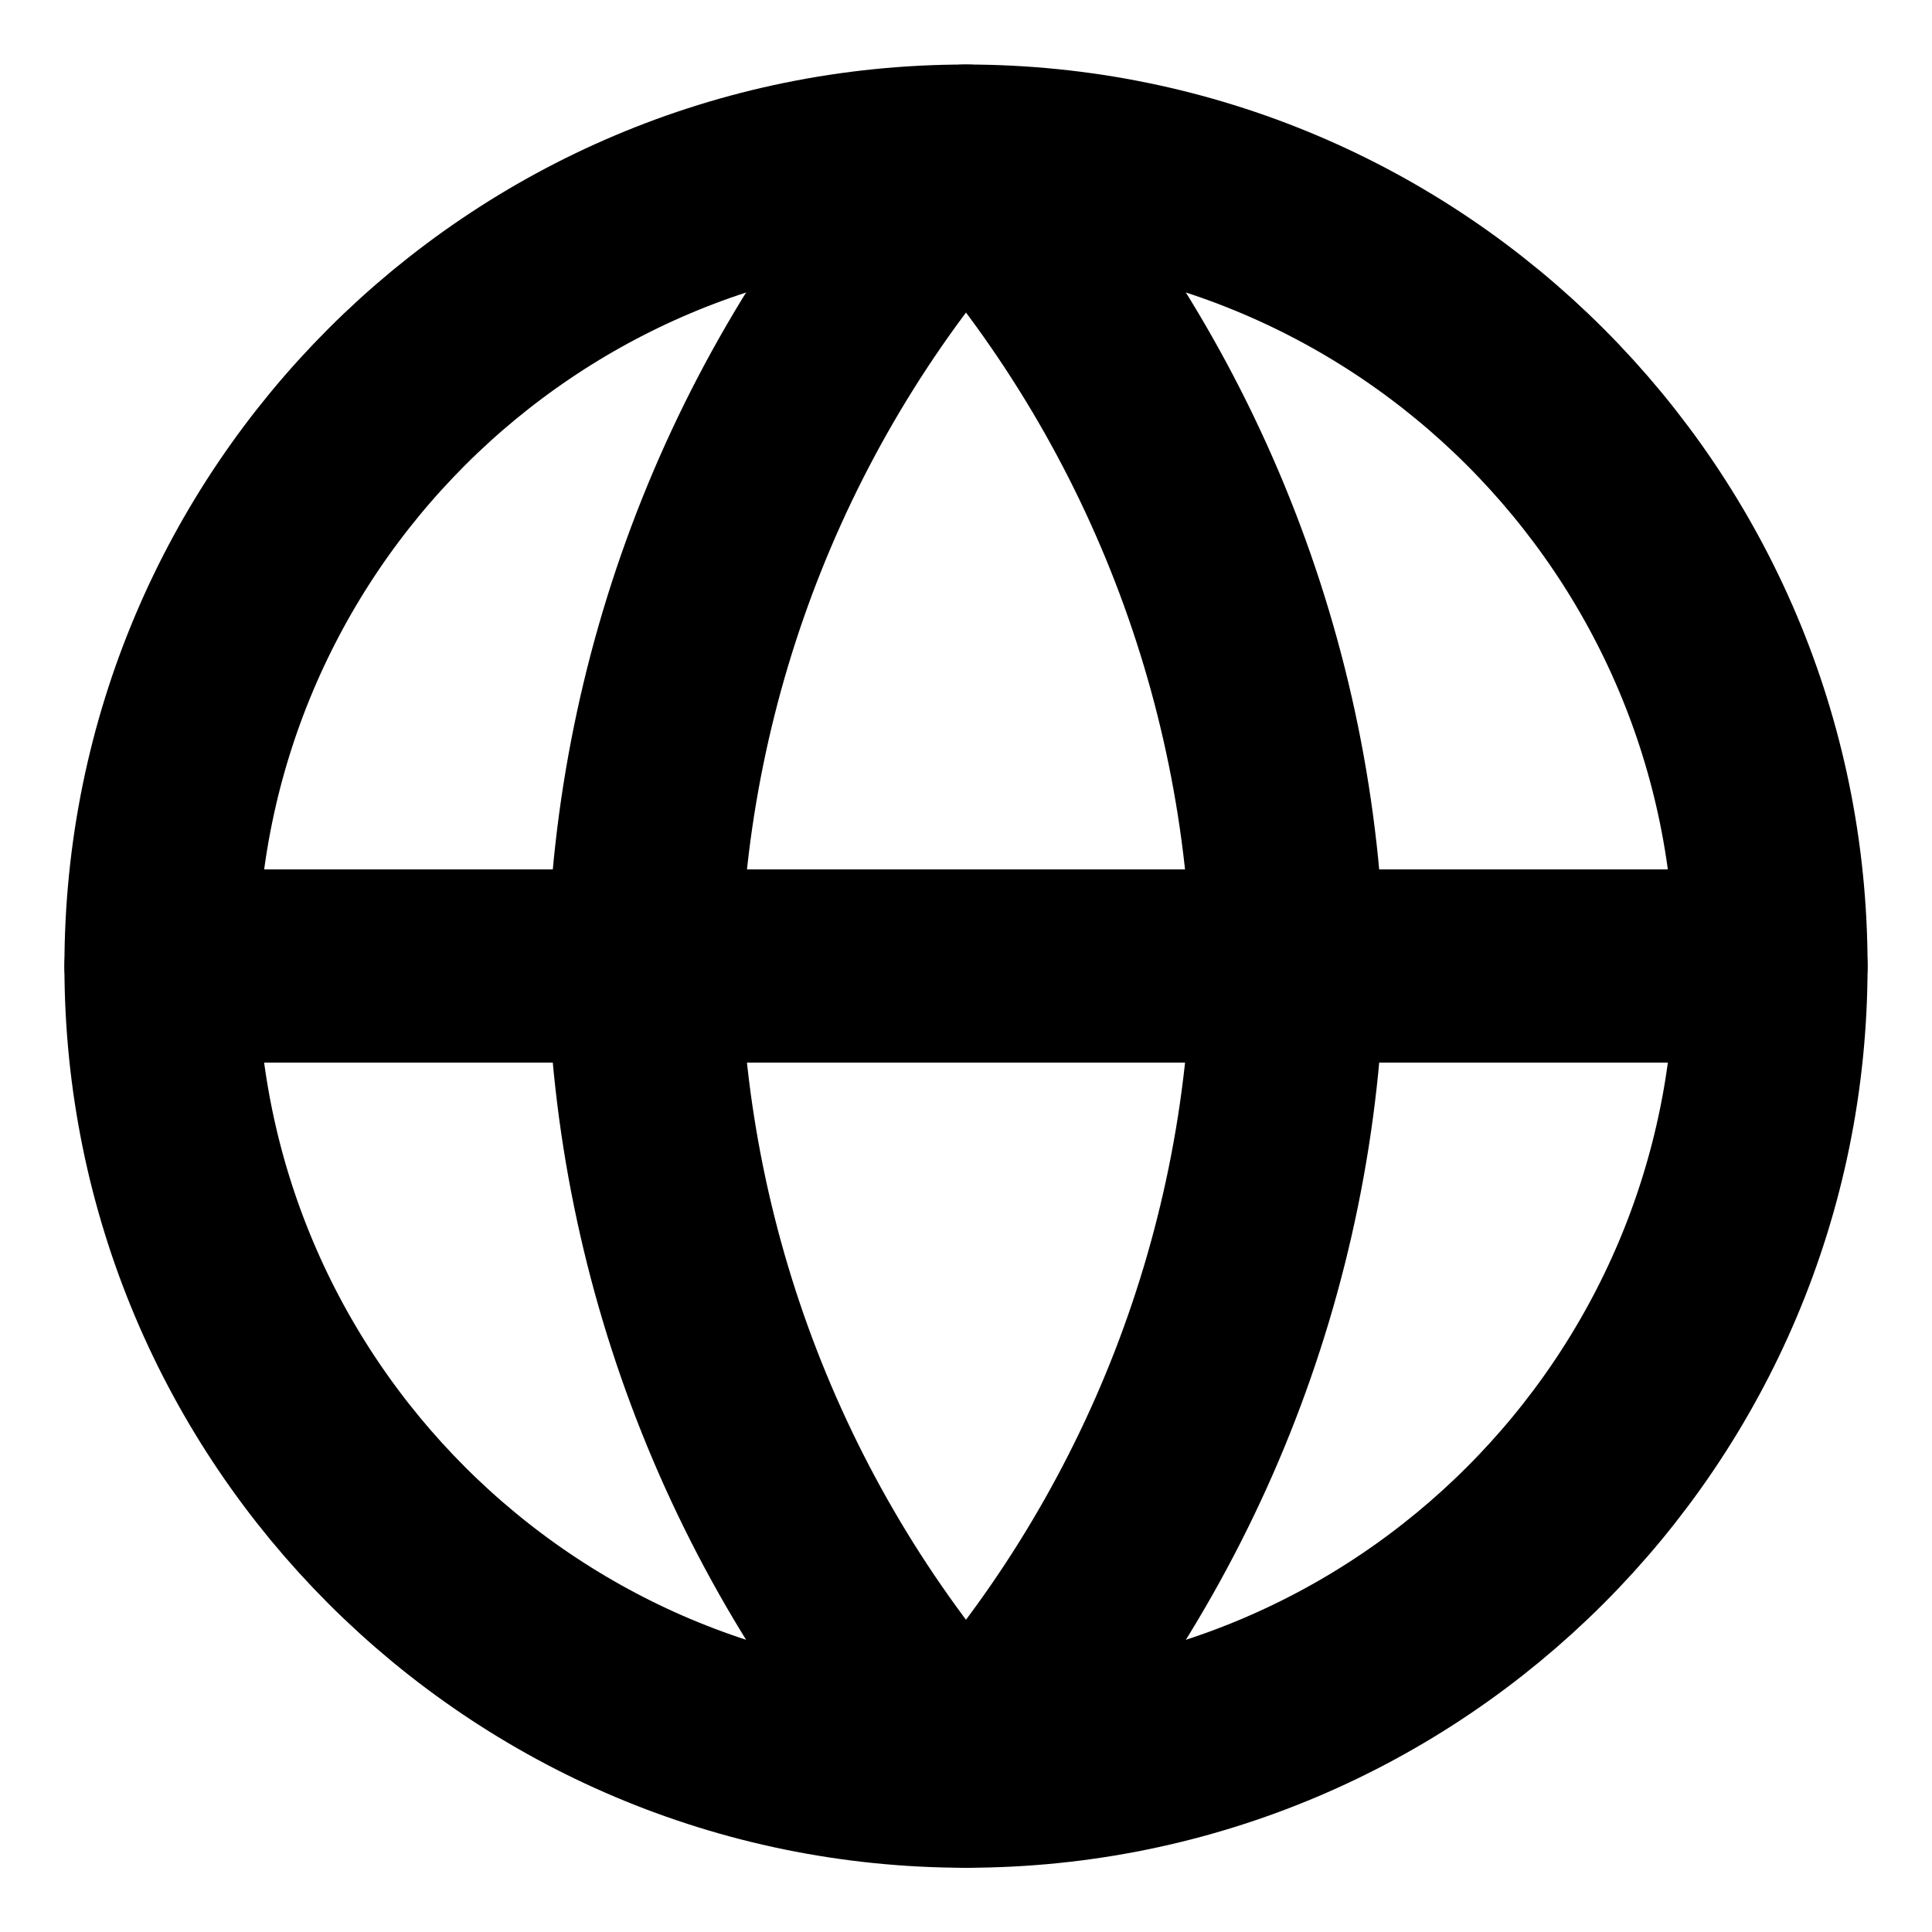 <svg width="20" height="20" viewBox="0 0 20 20" fill="none" xmlns="http://www.w3.org/2000/svg">
<path d="M10 18.335C14.602 18.335 18.333 14.604 18.333 10.001C18.333 5.399 14.602 1.668 10 1.668C5.397 1.668 1.667 5.399 1.667 10.001C1.667 14.604 5.397 18.335 10 18.335Z" stroke="black" stroke-width="2" stroke-linecap="round" stroke-linejoin="round"/>
<path d="M1.667 10H18.333" stroke="black" stroke-width="2" stroke-linecap="round" stroke-linejoin="round"/>
<path d="M10 1.668C12.084 3.95 13.269 6.911 13.333 10.001C13.269 13.091 12.084 16.053 10 18.335C7.915 16.053 6.731 13.091 6.667 10.001C6.731 6.911 7.915 3.95 10 1.668V1.668Z" stroke="black" stroke-width="2" stroke-linecap="round" stroke-linejoin="round"/>
</svg>

